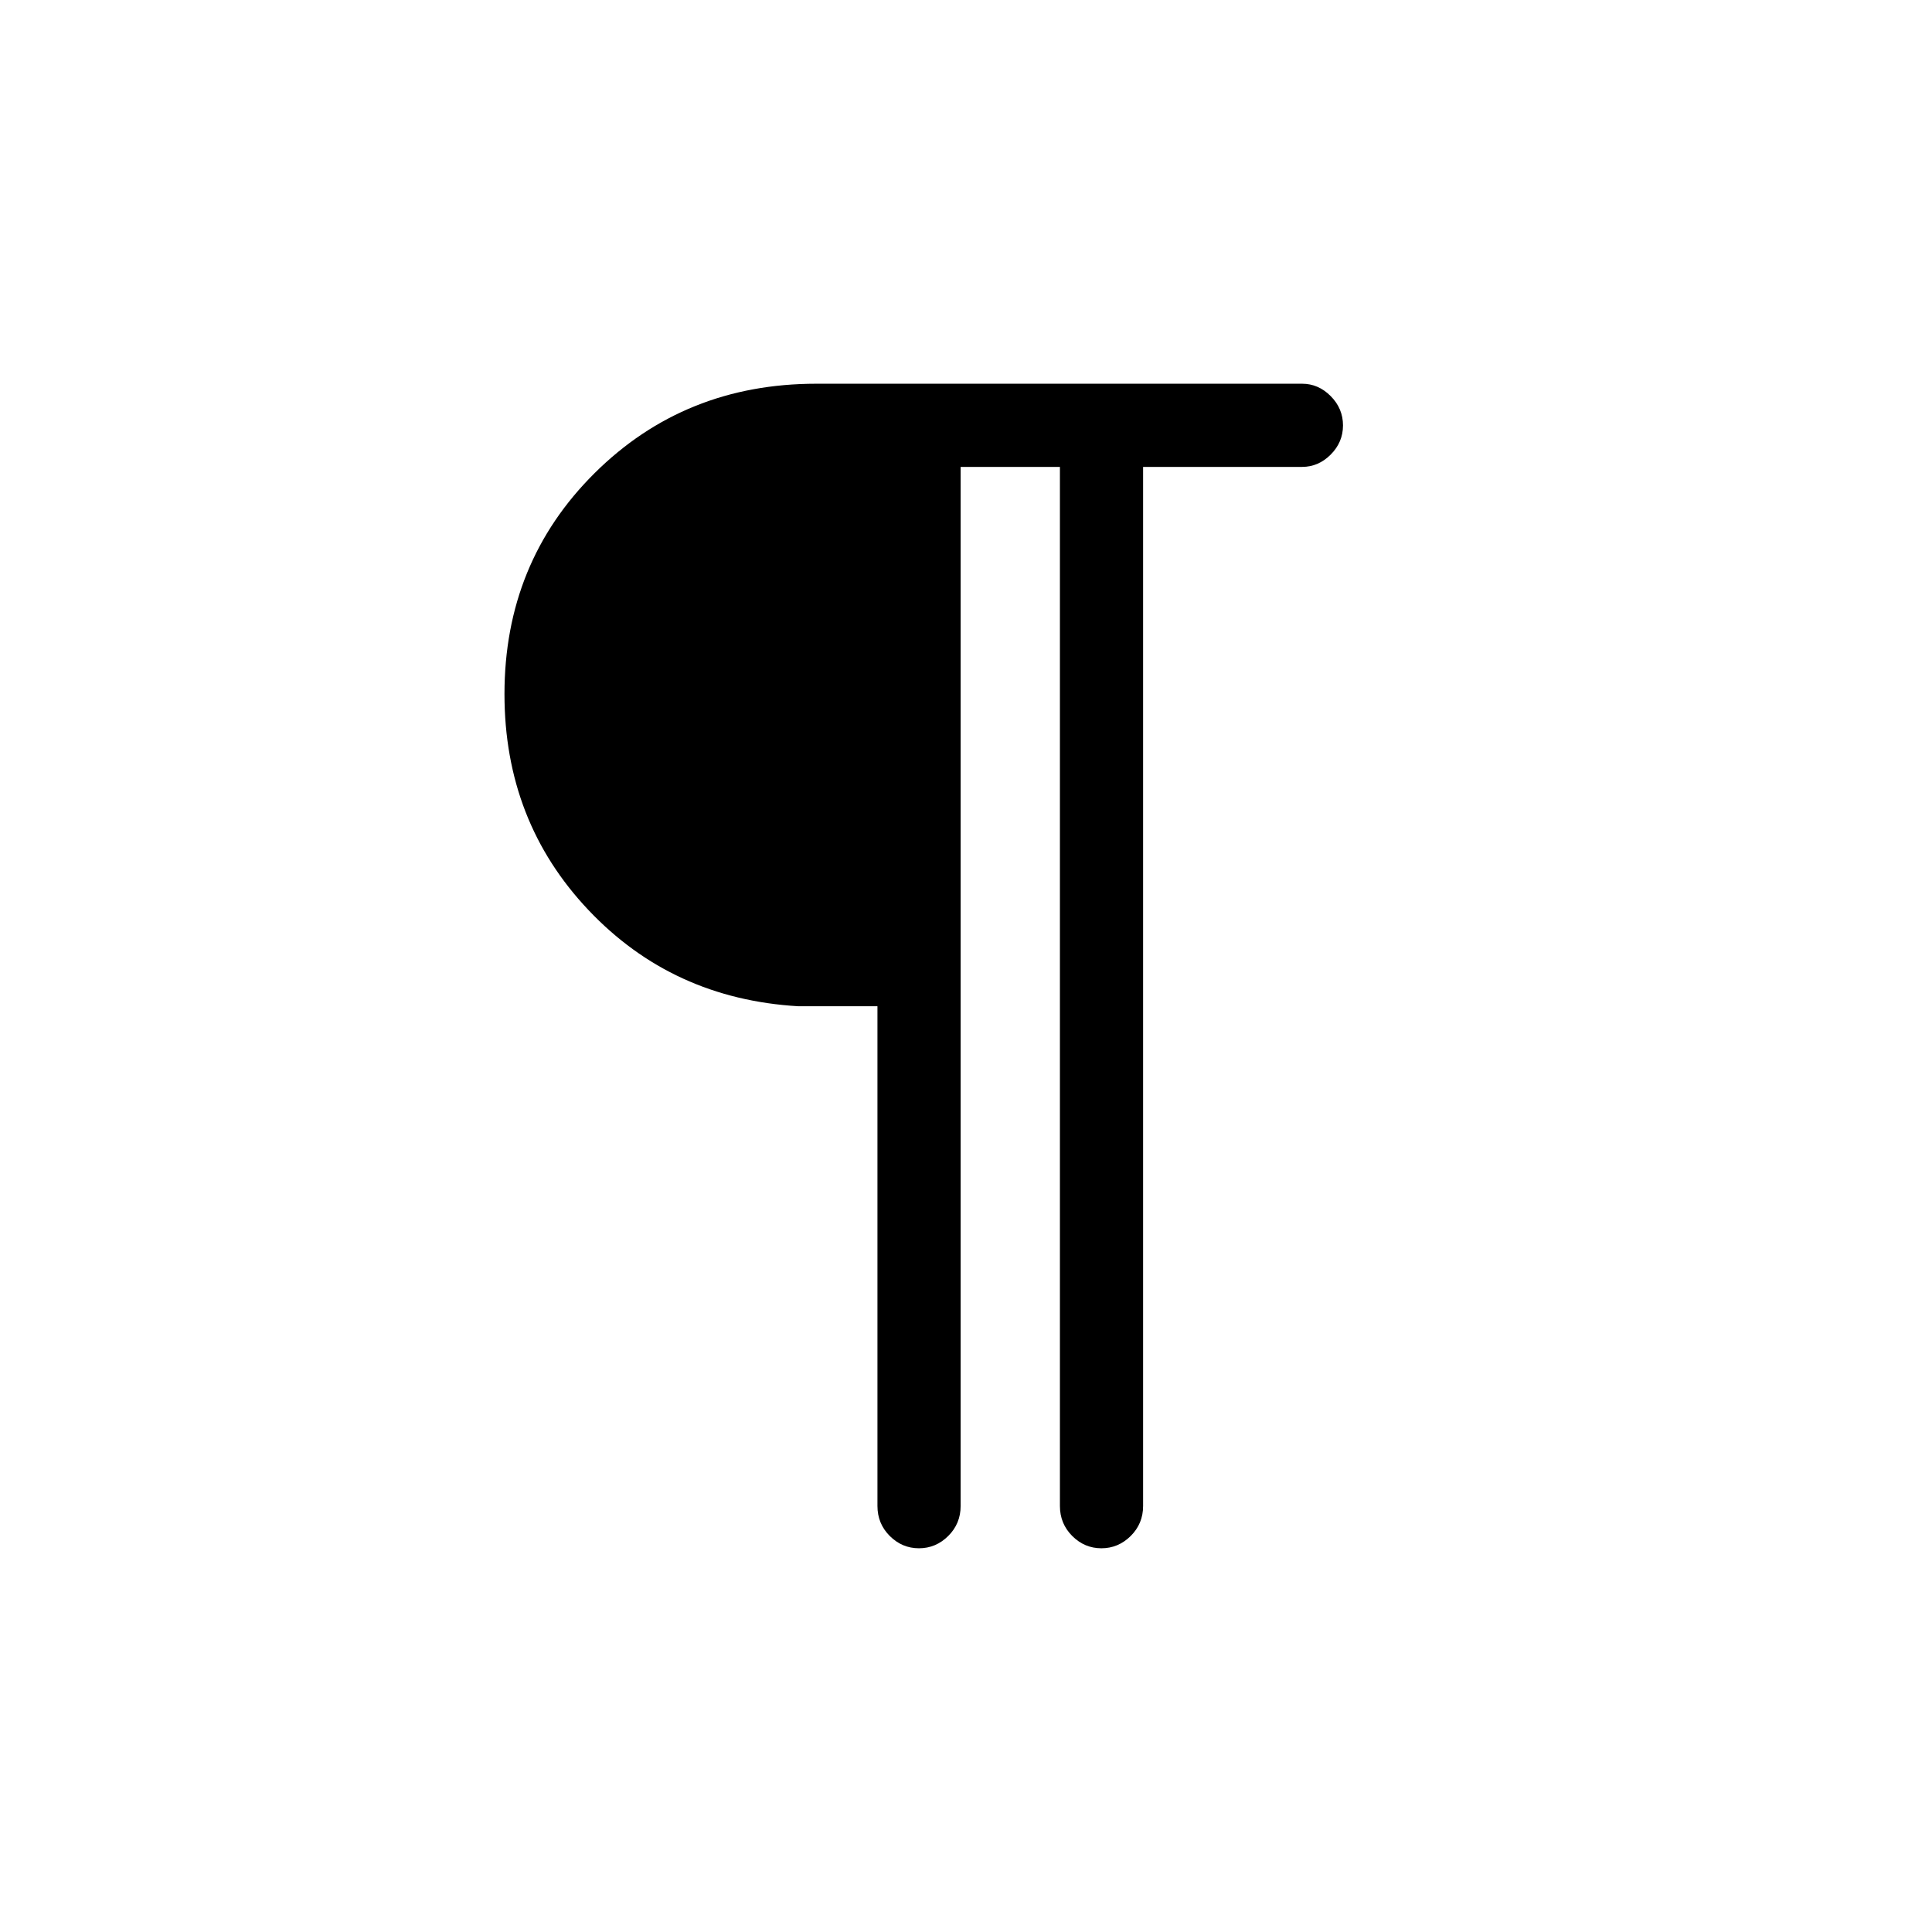 <svg xmlns="http://www.w3.org/2000/svg" height="40" viewBox="0 -960 960 960" width="40"><path d="M456.63-190.67q-8.38 0-14.51-6.11-6.12-6.12-6.12-14.89V-460h-39.33q-62.51-3.67-104.25-47.78-41.75-44.12-41.75-107.34 0-65.28 44.74-109.74 44.75-44.47 110.26-44.47H647q8.12 0 14.22 6.16 6.11 6.16 6.11 14.54 0 8.38-6.11 14.51Q655.12-728 647-728h-79v516.33q0 8.77-6.16 14.89-6.17 6.11-14.55 6.11t-14.5-6.11q-6.12-6.12-6.12-14.89V-728h-49.34v516.33q0 8.77-6.16 14.89-6.16 6.11-14.54 6.11Z"/></svg>